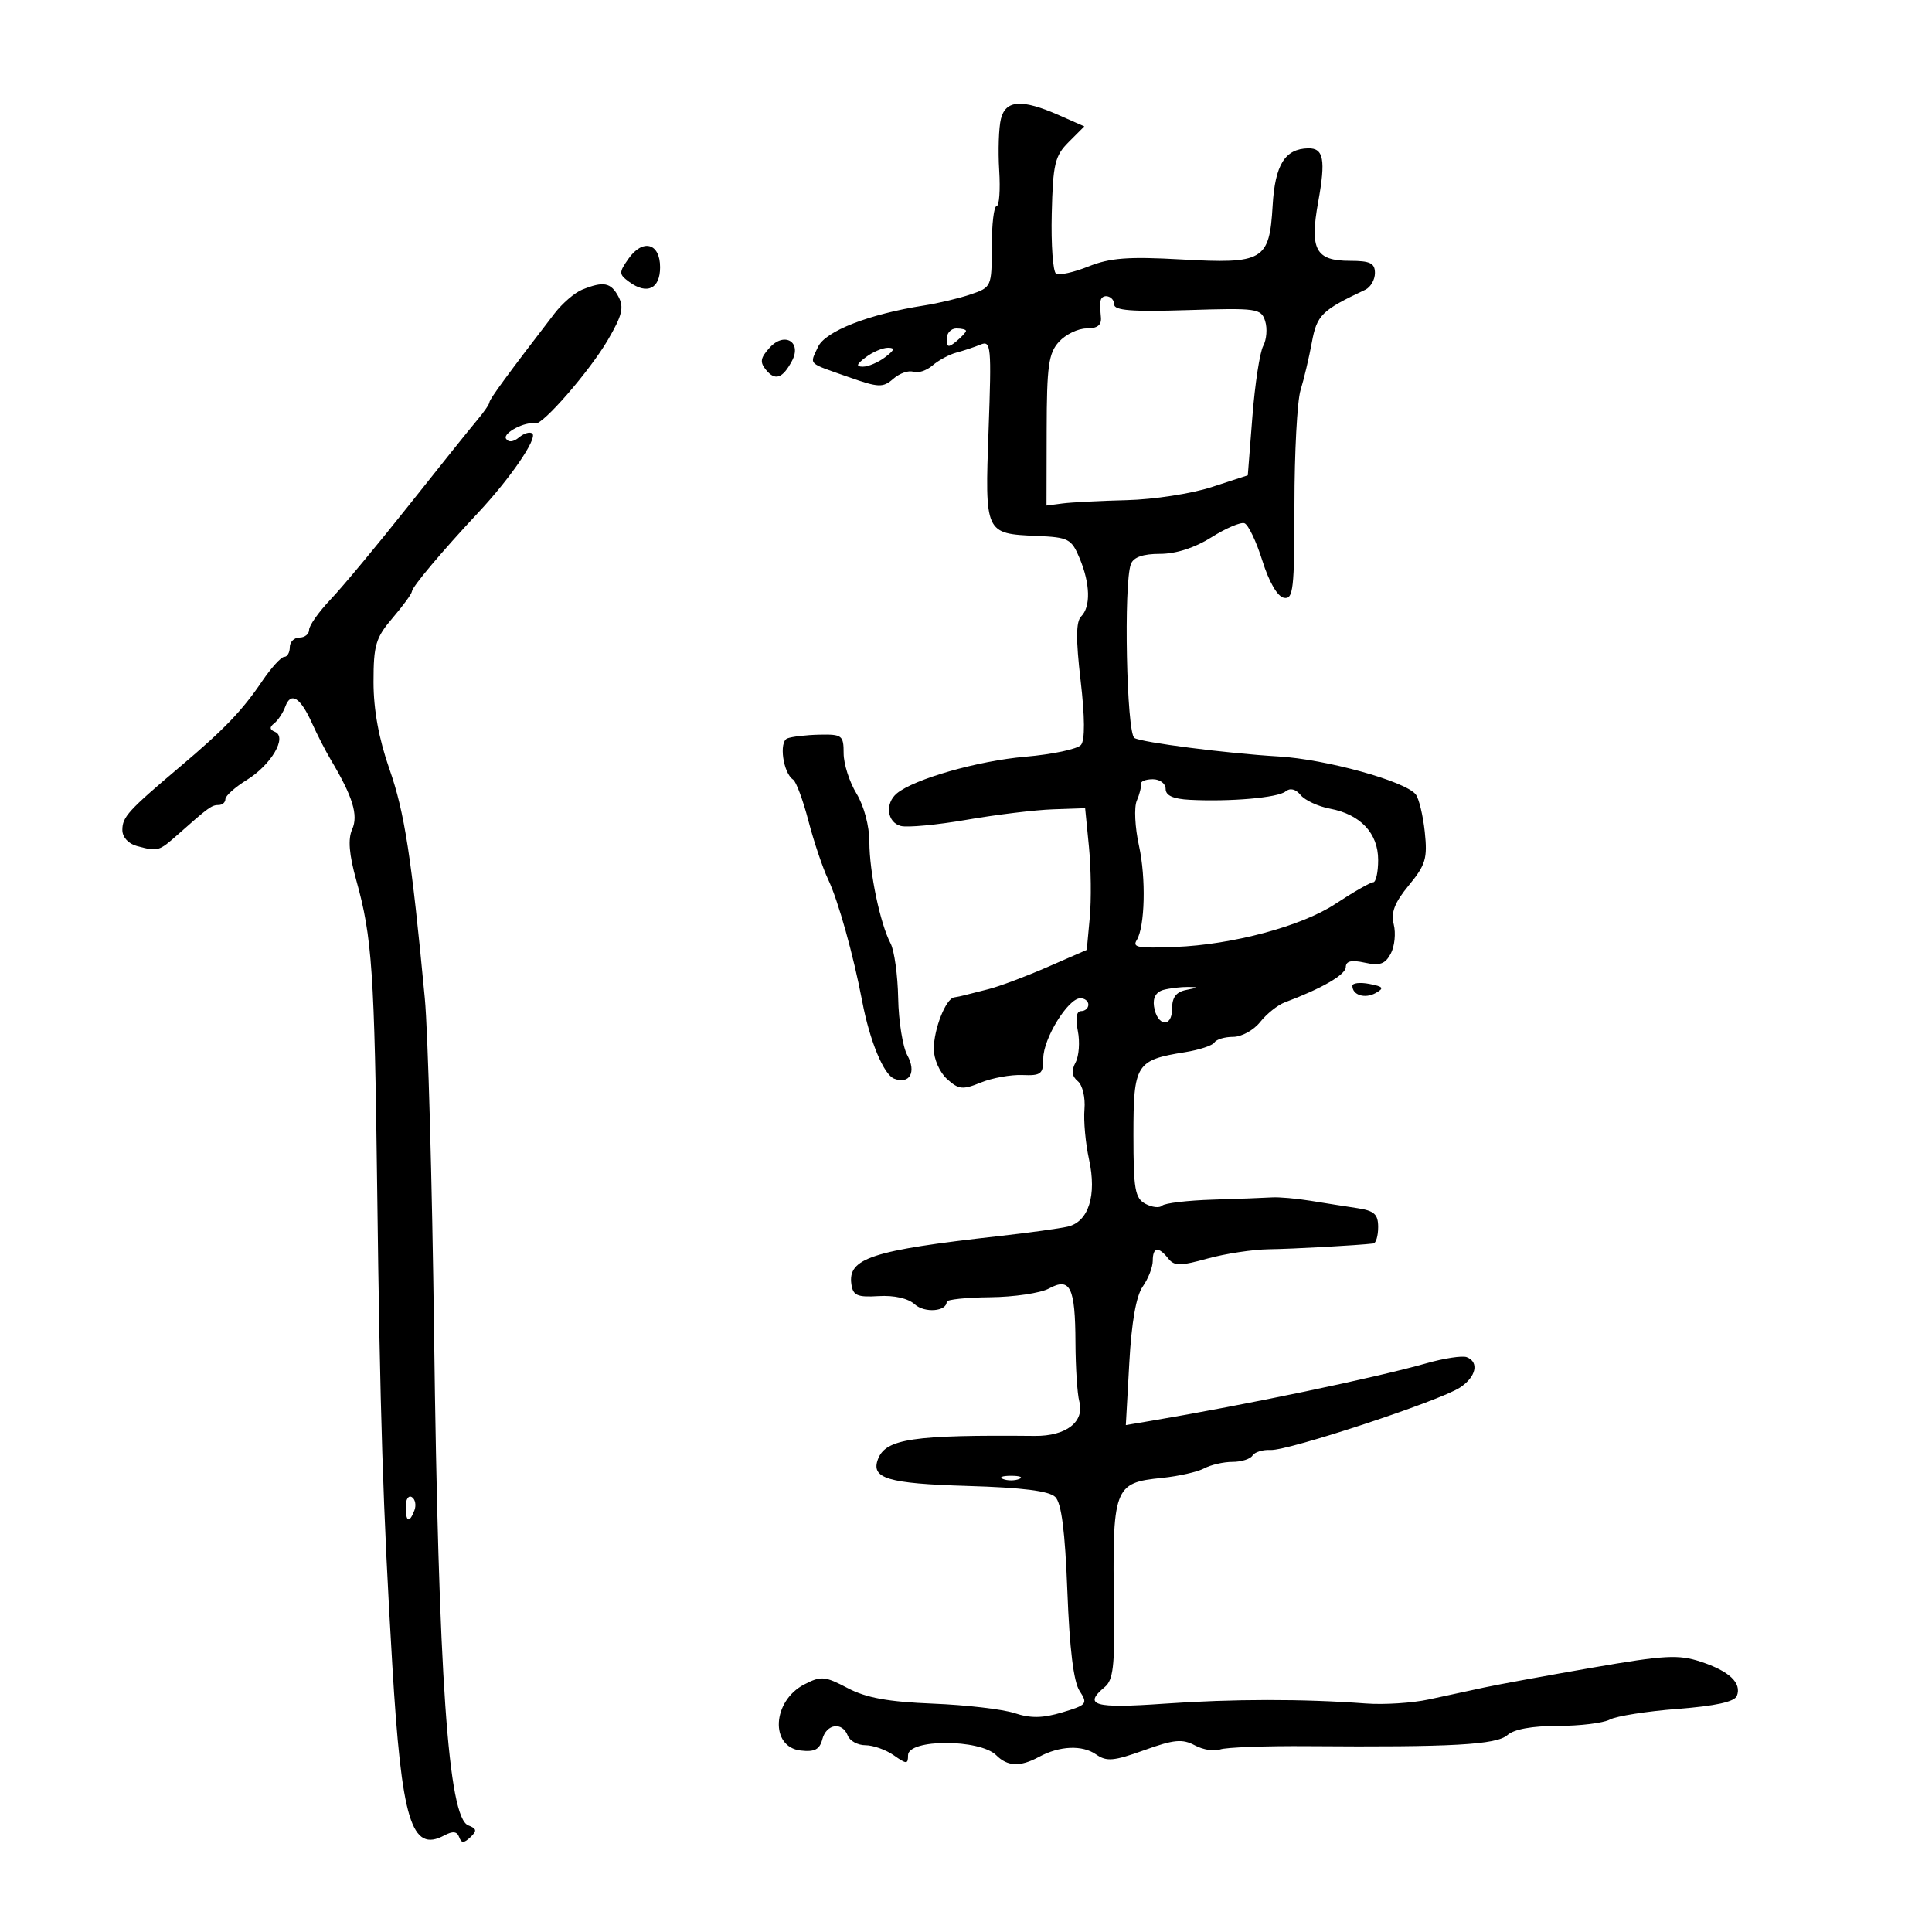 <svg xmlns="http://www.w3.org/2000/svg" width="300" height="300" viewBox="0 0 300 300" version="1.1">
	<path d="M 155.424 18.449 C 155.086 19.795, 154.964 23.396, 155.154 26.450 C 155.345 29.504, 155.162 32.002, 154.750 32.001 C 154.338 32.001, 154 34.835, 154 38.299 C 154 44.512, 153.956 44.613, 150.750 45.704 C 148.963 46.313, 145.700 47.091, 143.500 47.434 C 134.943 48.768, 128.137 51.429, 127.015 53.879 C 125.721 56.703, 125.281 56.267, 131.716 58.534 C 136.448 60.200, 137.099 60.226, 138.716 58.816 C 139.697 57.961, 141.089 57.473, 141.808 57.733 C 142.527 57.993, 143.877 57.548, 144.808 56.744 C 145.739 55.940, 147.400 55.045, 148.500 54.754 C 149.600 54.464, 151.289 53.902, 152.254 53.505 C 153.891 52.831, 153.975 53.719, 153.506 66.770 C 152.927 82.875, 152.923 82.866, 160.989 83.217 C 165.935 83.432, 166.379 83.664, 167.645 86.692 C 169.291 90.632, 169.386 94.214, 167.883 95.717 C 167.073 96.527, 167.049 99.255, 167.797 105.667 C 168.463 111.379, 168.485 114.913, 167.858 115.670 C 167.324 116.313, 163.426 117.139, 159.194 117.505 C 151.845 118.140, 141.951 120.966, 139.262 123.197 C 137.383 124.757, 137.737 127.698, 139.871 128.256 C 140.899 128.525, 145.512 128.092, 150.121 127.294 C 154.729 126.496, 160.750 125.766, 163.500 125.672 L 168.500 125.500 169.092 131.500 C 169.418 134.800, 169.474 139.750, 169.218 142.500 L 168.752 147.500 162.626 150.172 C 159.257 151.641, 155.150 153.179, 153.500 153.590 C 151.850 154.001, 150.162 154.430, 149.750 154.543 C 149.338 154.657, 148.622 154.806, 148.161 154.875 C 146.859 155.069, 145 159.785, 145 162.892 C 145 164.443, 145.914 166.517, 147.050 167.545 C 148.863 169.186, 149.471 169.250, 152.300 168.097 C 154.060 167.380, 156.963 166.854, 158.750 166.928 C 161.653 167.048, 162 166.772, 162 164.343 C 162 161.269, 165.850 155.017, 167.750 155.007 C 168.438 155.003, 169 155.450, 169 156 C 169 156.550, 168.494 157, 167.875 157 C 167.152 157, 166.970 158.100, 167.366 160.082 C 167.705 161.777, 167.546 163.980, 167.012 164.977 C 166.329 166.255, 166.431 167.113, 167.361 167.885 C 168.092 168.491, 168.553 170.433, 168.395 172.240 C 168.239 174.033, 168.559 177.547, 169.107 180.049 C 170.330 185.635, 169.028 189.723, 165.785 190.473 C 164.528 190.764, 159.675 191.430, 155 191.954 C 135.381 194.152, 131.625 195.380, 132.202 199.412 C 132.454 201.174, 133.114 201.462, 136.431 201.259 C 138.838 201.111, 141.012 201.605, 142.036 202.533 C 143.573 203.924, 147 203.654, 147 202.143 C 147 201.789, 150.038 201.471, 153.750 201.435 C 157.463 201.399, 161.570 200.790, 162.877 200.081 C 166.191 198.286, 166.963 199.862, 166.998 208.500 C 167.014 212.350, 167.281 216.445, 167.591 217.601 C 168.444 220.777, 165.559 223.015, 160.675 222.968 C 141.814 222.785, 137.546 223.414, 136.342 226.552 C 135.183 229.571, 137.821 230.366, 150.235 230.736 C 158.777 230.990, 162.914 231.511, 163.865 232.452 C 164.826 233.401, 165.382 237.759, 165.741 247.127 C 166.081 256.030, 166.710 261.153, 167.635 262.565 C 168.940 264.558, 168.788 264.747, 164.950 265.897 C 161.912 266.807, 160.036 266.837, 157.545 266.015 C 155.710 265.409, 149.999 264.745, 144.854 264.540 C 137.912 264.262, 134.499 263.640, 131.620 262.125 C 128.080 260.262, 127.490 260.213, 124.885 261.560 C 119.913 264.131, 119.529 271.272, 124.333 271.824 C 126.493 272.072, 127.275 271.664, 127.691 270.074 C 128.320 267.668, 130.797 267.308, 131.638 269.500 C 131.955 270.325, 133.191 271, 134.384 271 C 135.578 271, 137.555 271.701, 138.777 272.557 C 140.789 273.966, 141 273.966, 141 272.557 C 141 270.010, 152.154 270.011, 154.701 272.558 C 156.452 274.309, 158.417 274.386, 161.316 272.818 C 164.534 271.077, 168.055 270.925, 170.211 272.435 C 171.827 273.567, 172.947 273.467, 177.663 271.772 C 182.300 270.104, 183.595 269.981, 185.539 271.021 C 186.818 271.706, 188.578 271.992, 189.449 271.658 C 190.321 271.323, 196.539 271.093, 203.267 271.146 C 225.440 271.319, 232.397 270.929, 234.079 269.418 C 235.085 268.514, 237.920 268, 241.894 268 C 245.325 268, 248.962 267.556, 249.976 267.013 C 250.991 266.470, 255.727 265.725, 260.501 265.358 C 266.397 264.905, 269.349 264.255, 269.703 263.333 C 270.472 261.327, 268.531 259.495, 264.080 258.026 C 260.641 256.891, 258.474 257.011, 247.315 258.947 C 240.267 260.171, 232.700 261.557, 230.500 262.028 C 228.300 262.499, 224.411 263.338, 221.859 263.892 C 219.306 264.446, 214.907 264.727, 212.083 264.517 C 202.312 263.789, 191.454 263.801, 180.750 264.551 C 169.890 265.312, 168.117 264.807, 171.572 261.940 C 172.840 260.888, 173.113 258.592, 172.986 250.068 C 172.699 230.891, 172.932 230.247, 180.426 229.489 C 182.998 229.228, 185.950 228.562, 186.986 228.008 C 188.021 227.453, 189.997 227, 191.375 227 C 192.754 227, 194.156 226.557, 194.491 226.015 C 194.825 225.474, 196.089 225.086, 197.300 225.153 C 199.993 225.303, 223.511 217.551, 226.699 215.461 C 229.210 213.817, 229.727 211.490, 227.750 210.741 C 227.063 210.480, 224.250 210.907, 221.500 211.689 C 213.605 213.934, 193.535 218.127, 178.659 220.639 L 174.819 221.288 175.356 211.639 C 175.710 205.281, 176.422 201.235, 177.446 199.773 C 178.301 198.553, 179 196.755, 179 195.777 C 179 193.639, 179.884 193.501, 181.390 195.403 C 182.339 196.603, 183.226 196.606, 187.500 195.428 C 190.250 194.670, 194.525 194.021, 197 193.986 C 200.809 193.933, 210.742 193.384, 213.250 193.088 C 213.662 193.040, 214 191.895, 214 190.545 C 214 188.543, 213.401 188, 210.750 187.599 C 208.963 187.329, 205.700 186.815, 203.500 186.456 C 201.300 186.098, 198.600 185.862, 197.500 185.932 C 196.400 186.002, 192.275 186.158, 188.334 186.280 C 184.393 186.401, 180.847 186.822, 180.453 187.215 C 180.059 187.608, 178.896 187.480, 177.869 186.930 C 176.240 186.058, 176 184.678, 176 176.205 C 176 165.241, 176.399 164.599, 183.978 163.387 C 186.215 163.030, 188.286 162.346, 188.581 161.869 C 188.876 161.391, 190.184 161, 191.486 161 C 192.789 161, 194.675 159.964, 195.677 158.697 C 196.680 157.430, 198.400 156.057, 199.500 155.646 C 205.253 153.494, 208.951 151.356, 208.974 150.171 C 208.993 149.223, 209.842 149.026, 211.930 149.485 C 214.254 149.995, 215.087 149.705, 215.955 148.085 C 216.556 146.961, 216.767 144.922, 216.424 143.554 C 215.956 141.689, 216.543 140.165, 218.769 137.464 C 221.373 134.305, 221.677 133.285, 221.239 129.181 C 220.963 126.606, 220.331 123.984, 219.832 123.353 C 218.209 121.298, 205.870 117.889, 198.500 117.459 C 190.578 116.997, 177.283 115.293, 176.154 114.595 C 174.930 113.839, 174.459 90.573, 175.607 87.582 C 176.017 86.512, 177.481 86, 180.127 86 C 182.602 86, 185.529 85.060, 188.093 83.441 C 190.323 82.034, 192.633 81.044, 193.228 81.243 C 193.823 81.441, 195.077 84.055, 196.015 87.052 C 197.052 90.367, 198.361 92.627, 199.360 92.823 C 200.821 93.111, 201 91.533, 201 78.394 C 201 70.281, 201.428 62.260, 201.952 60.571 C 202.475 58.882, 203.263 55.555, 203.702 53.178 C 204.490 48.908, 205.212 48.196, 212 44.990 C 212.825 44.601, 213.500 43.431, 213.500 42.391 C 213.500 40.861, 212.759 40.500, 209.618 40.500 C 204.291 40.500, 203.348 38.750, 204.690 31.350 C 205.877 24.799, 205.540 22.985, 203.143 23.032 C 199.527 23.102, 197.989 25.573, 197.615 31.916 C 197.111 40.475, 196.209 41.004, 183.342 40.280 C 175.212 39.823, 172.354 40.041, 169.026 41.373 C 166.739 42.288, 164.471 42.791, 163.986 42.492 C 163.502 42.192, 163.199 38.016, 163.314 33.212 C 163.500 25.449, 163.794 24.206, 165.949 22.051 L 168.375 19.625 164.438 17.887 C 158.695 15.352, 156.161 15.510, 155.424 18.449 M 97.576 40.195 C 96.080 42.330, 96.090 42.593, 97.712 43.778 C 100.482 45.804, 102.500 44.844, 102.500 41.500 C 102.500 37.726, 99.806 37.012, 97.576 40.195 M 90.398 44.976 C 89.242 45.444, 87.314 47.103, 86.114 48.663 C 78.968 57.951, 76 62.002, 76 62.463 C 76 62.750, 75.141 64.001, 74.090 65.242 C 73.040 66.484, 68.255 72.450, 63.458 78.500 C 58.660 84.550, 53.220 91.094, 51.368 93.042 C 49.515 94.990, 48 97.128, 48 97.792 C 48 98.456, 47.325 99, 46.500 99 C 45.675 99, 45 99.675, 45 100.500 C 45 101.325, 44.610 102, 44.133 102 C 43.656 102, 42.121 103.687, 40.722 105.750 C 37.580 110.383, 34.857 113.223, 28.022 119 C 19.902 125.862, 19 126.849, 19 128.883 C 19 129.991, 19.927 131.015, 21.250 131.370 C 24.544 132.252, 24.645 132.223, 27.698 129.516 C 32.402 125.344, 32.879 125, 33.958 125 C 34.531 125, 35 124.587, 35 124.082 C 35 123.576, 36.498 122.237, 38.328 121.106 C 42.119 118.763, 44.650 114.440, 42.698 113.642 C 41.860 113.300, 41.823 112.904, 42.573 112.326 C 43.163 111.872, 43.947 110.684, 44.316 109.687 C 45.175 107.361, 46.654 108.300, 48.461 112.318 C 49.247 114.068, 50.561 116.625, 51.380 118 C 54.784 123.715, 55.665 126.584, 54.686 128.777 C 54.008 130.297, 54.200 132.663, 55.332 136.721 C 57.783 145.513, 58.150 150.936, 58.569 184.500 C 59.007 219.675, 59.469 234.247, 60.915 258.500 C 62.361 282.759, 63.879 287.741, 68.992 285.004 C 70.307 284.300, 70.970 284.373, 71.294 285.258 C 71.653 286.234, 72.026 286.240, 73.042 285.283 C 74.093 284.293, 74.031 283.949, 72.715 283.444 C 69.601 282.249, 68.080 260.367, 67.402 207 C 67.104 183.625, 66.458 160.225, 65.964 155 C 63.897 133.110, 62.820 126.131, 60.475 119.432 C 58.825 114.720, 58 110.206, 58 105.894 C 58 100.172, 58.342 99.024, 60.959 95.962 C 62.587 94.058, 63.937 92.206, 63.959 91.846 C 64.005 91.113, 68.602 85.646, 74.263 79.593 C 79.217 74.297, 83.455 68.121, 82.673 67.339 C 82.329 66.996, 81.403 67.251, 80.613 67.906 C 79.716 68.650, 78.952 68.731, 78.575 68.121 C 78.029 67.237, 81.609 65.381, 83.126 65.761 C 84.247 66.041, 91.561 57.619, 94.379 52.803 C 96.619 48.975, 96.924 47.727, 96.029 46.053 C 94.851 43.852, 93.716 43.635, 90.398 44.976 M 170.885 46.750 C 170.822 47.163, 170.850 48.288, 170.948 49.250 C 171.073 50.481, 170.412 51, 168.718 51 C 167.394 51, 165.464 51.935, 164.429 53.078 C 162.818 54.858, 162.545 56.828, 162.524 66.828 L 162.500 78.500 165 78.173 C 166.375 77.993, 170.875 77.762, 175 77.660 C 179.125 77.558, 185.033 76.648, 188.129 75.638 L 193.757 73.803 194.473 64.660 C 194.866 59.632, 195.621 54.709, 196.149 53.721 C 196.678 52.733, 196.816 50.994, 196.455 49.857 C 195.833 47.898, 195.205 47.809, 184.399 48.152 C 175.720 48.428, 173 48.214, 173 47.257 C 173 45.928, 171.082 45.468, 170.885 46.750 M 147 52.622 C 147 53.951, 147.271 54.020, 148.500 53 C 149.325 52.315, 150 51.585, 150 51.378 C 150 51.170, 149.325 51, 148.500 51 C 147.675 51, 147 51.730, 147 52.622 M 119.514 53.985 C 118.055 55.596, 117.956 56.242, 118.975 57.470 C 120.381 59.164, 121.524 58.757, 122.974 56.049 C 124.551 53.102, 121.799 51.460, 119.514 53.985 M 134.441 55.468 C 132.975 56.577, 132.867 56.936, 134 56.936 C 134.825 56.936, 136.374 56.276, 137.441 55.468 C 138.907 54.359, 139.015 54, 137.882 54 C 137.057 54, 135.509 54.661, 134.441 55.468 M 122.252 114.662 C 120.919 115.199, 121.605 120.036, 123.160 121.063 C 123.628 121.372, 124.697 124.257, 125.535 127.472 C 126.372 130.688, 127.750 134.779, 128.596 136.562 C 130.164 139.865, 132.519 148.295, 133.887 155.500 C 135.053 161.642, 137.218 166.870, 138.856 167.498 C 141.248 168.416, 142.330 166.479, 140.889 163.857 C 140.176 162.561, 139.537 158.575, 139.469 155 C 139.401 151.425, 138.871 147.600, 138.291 146.500 C 136.669 143.423, 135 135.441, 134.996 130.736 C 134.994 128.269, 134.159 125.133, 132.996 123.226 C 131.898 121.425, 131 118.613, 131 116.976 C 131 114.190, 130.761 114.005, 127.250 114.079 C 125.188 114.122, 122.938 114.385, 122.252 114.662 M 177.159 121.750 C 177.246 122.162, 176.958 123.326, 176.519 124.336 C 176.080 125.346, 176.234 128.496, 176.863 131.336 C 177.971 136.345, 177.789 143.914, 176.510 145.983 C 175.812 147.114, 176.668 147.265, 182.500 147.039 C 191.368 146.695, 202.097 143.821, 207.300 140.395 C 210.135 138.528, 212.802 137, 213.227 137 C 213.652 137, 214 135.443, 214 133.539 C 214 129.383, 211.253 126.458, 206.514 125.569 C 204.692 125.227, 202.646 124.278, 201.968 123.461 C 201.181 122.513, 200.330 122.309, 199.617 122.896 C 198.436 123.869, 191.028 124.516, 184.750 124.193 C 182.169 124.060, 181 123.532, 181 122.500 C 181 121.667, 180.111 121, 179 121 C 177.900 121, 177.071 121.338, 177.159 121.750 M 210 153.080 C 210 154.525, 211.951 155.127, 213.617 154.195 C 214.979 153.432, 214.815 153.198, 212.625 152.779 C 211.181 152.503, 210 152.638, 210 153.080 M 180.692 153.701 C 179.528 154.002, 178.993 154.913, 179.192 156.256 C 179.649 159.350, 182 159.682, 182 156.653 C 182 154.841, 182.628 154.018, 184.250 153.706 C 186.093 153.351, 186.138 153.269, 184.500 153.252 C 183.400 153.241, 181.686 153.443, 180.692 153.701 M 155.750 229.662 C 156.438 229.940, 157.563 229.940, 158.250 229.662 C 158.938 229.385, 158.375 229.158, 157 229.158 C 155.625 229.158, 155.063 229.385, 155.750 229.662 M 63 233.941 C 63 236.356, 63.556 236.599, 64.349 234.532 C 64.659 233.725, 64.482 232.798, 63.956 232.473 C 63.430 232.148, 63 232.809, 63 233.941" stroke="none" fill="black" fill-rule="evenodd"/>
</svg>